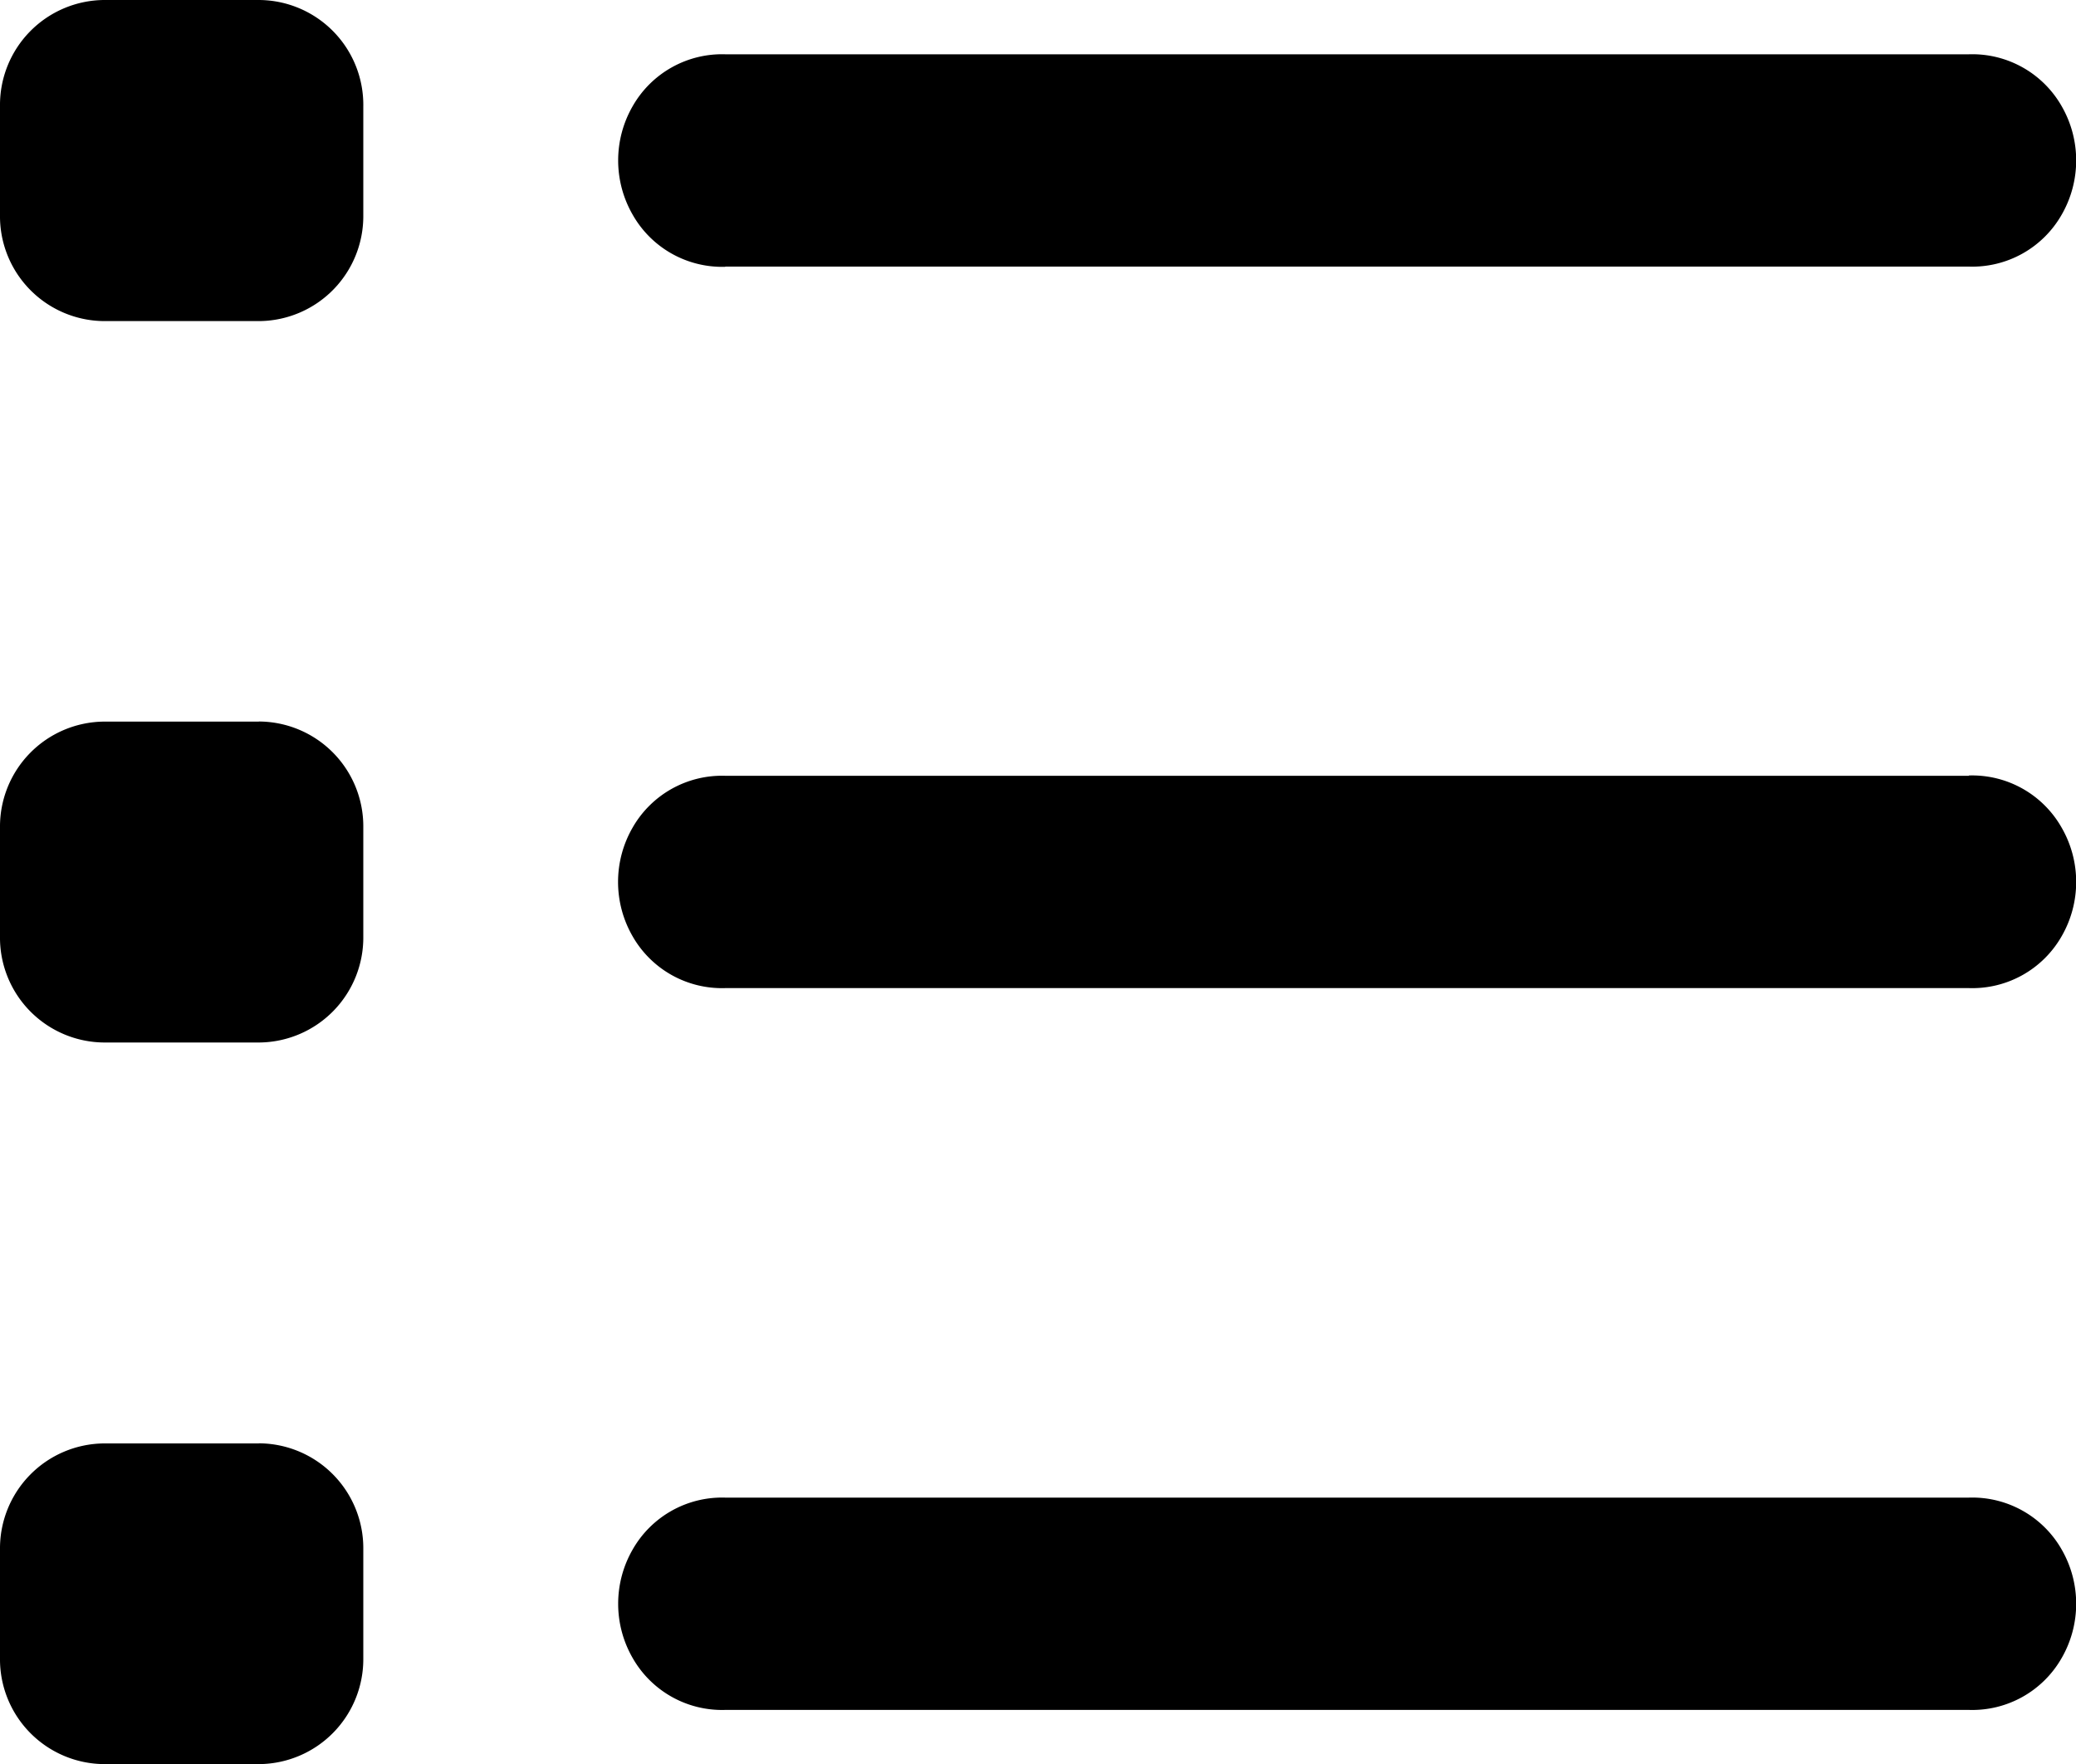 <svg xmlns="http://www.w3.org/2000/svg" width="20" height="16.994" viewBox="0 0 20 16.994">
  <path id="ic_danh_sách" data-name="ic danh sách" d="M194.494,194.93H193a1.011,1.011,0,0,0-1,1.023V197a1.01,1.01,0,0,0,1,1.023h1.5a1.011,1.011,0,0,0,1-1.023v-1.045A1.01,1.01,0,0,0,194.494,194.93Zm0,6.951H193a1.011,1.011,0,0,0-1,1.023v1.045a1.01,1.01,0,0,0,1,1.023h1.5a1.011,1.011,0,0,0,1-1.023V202.9A1.01,1.01,0,0,0,194.494,201.88Zm0,6.953H193a1.011,1.011,0,0,0-1,1.023V210.9a1.01,1.01,0,0,0,1,1.023h1.5a1.011,1.011,0,0,0,1-1.023v-1.045A1.01,1.01,0,0,0,194.494,208.833Zm4.494-11.336h11.98a.991.991,0,0,0,.894-.5,1.047,1.047,0,0,0,0-1.045.991.991,0,0,0-.894-.5h-11.98a.991.991,0,0,0-.893.5,1.047,1.047,0,0,0,0,1.045A.991.991,0,0,0,198.987,197.5Zm11.98,4.905h-11.98a.991.991,0,0,0-.894.5,1.047,1.047,0,0,0,0,1.045.991.991,0,0,0,.894.5h11.98a.991.991,0,0,0,.894-.5,1.047,1.047,0,0,0,0-1.045A.991.991,0,0,0,210.967,202.4Zm0,6.953h-11.98a.991.991,0,0,0-.893.5,1.047,1.047,0,0,0,0,1.045.991.991,0,0,0,.893.5h11.98a.991.991,0,0,0,.894-.5,1.047,1.047,0,0,0,0-1.045A.991.991,0,0,0,210.967,209.356Z" transform="translate(-192 -194.93)"/>
</svg>
